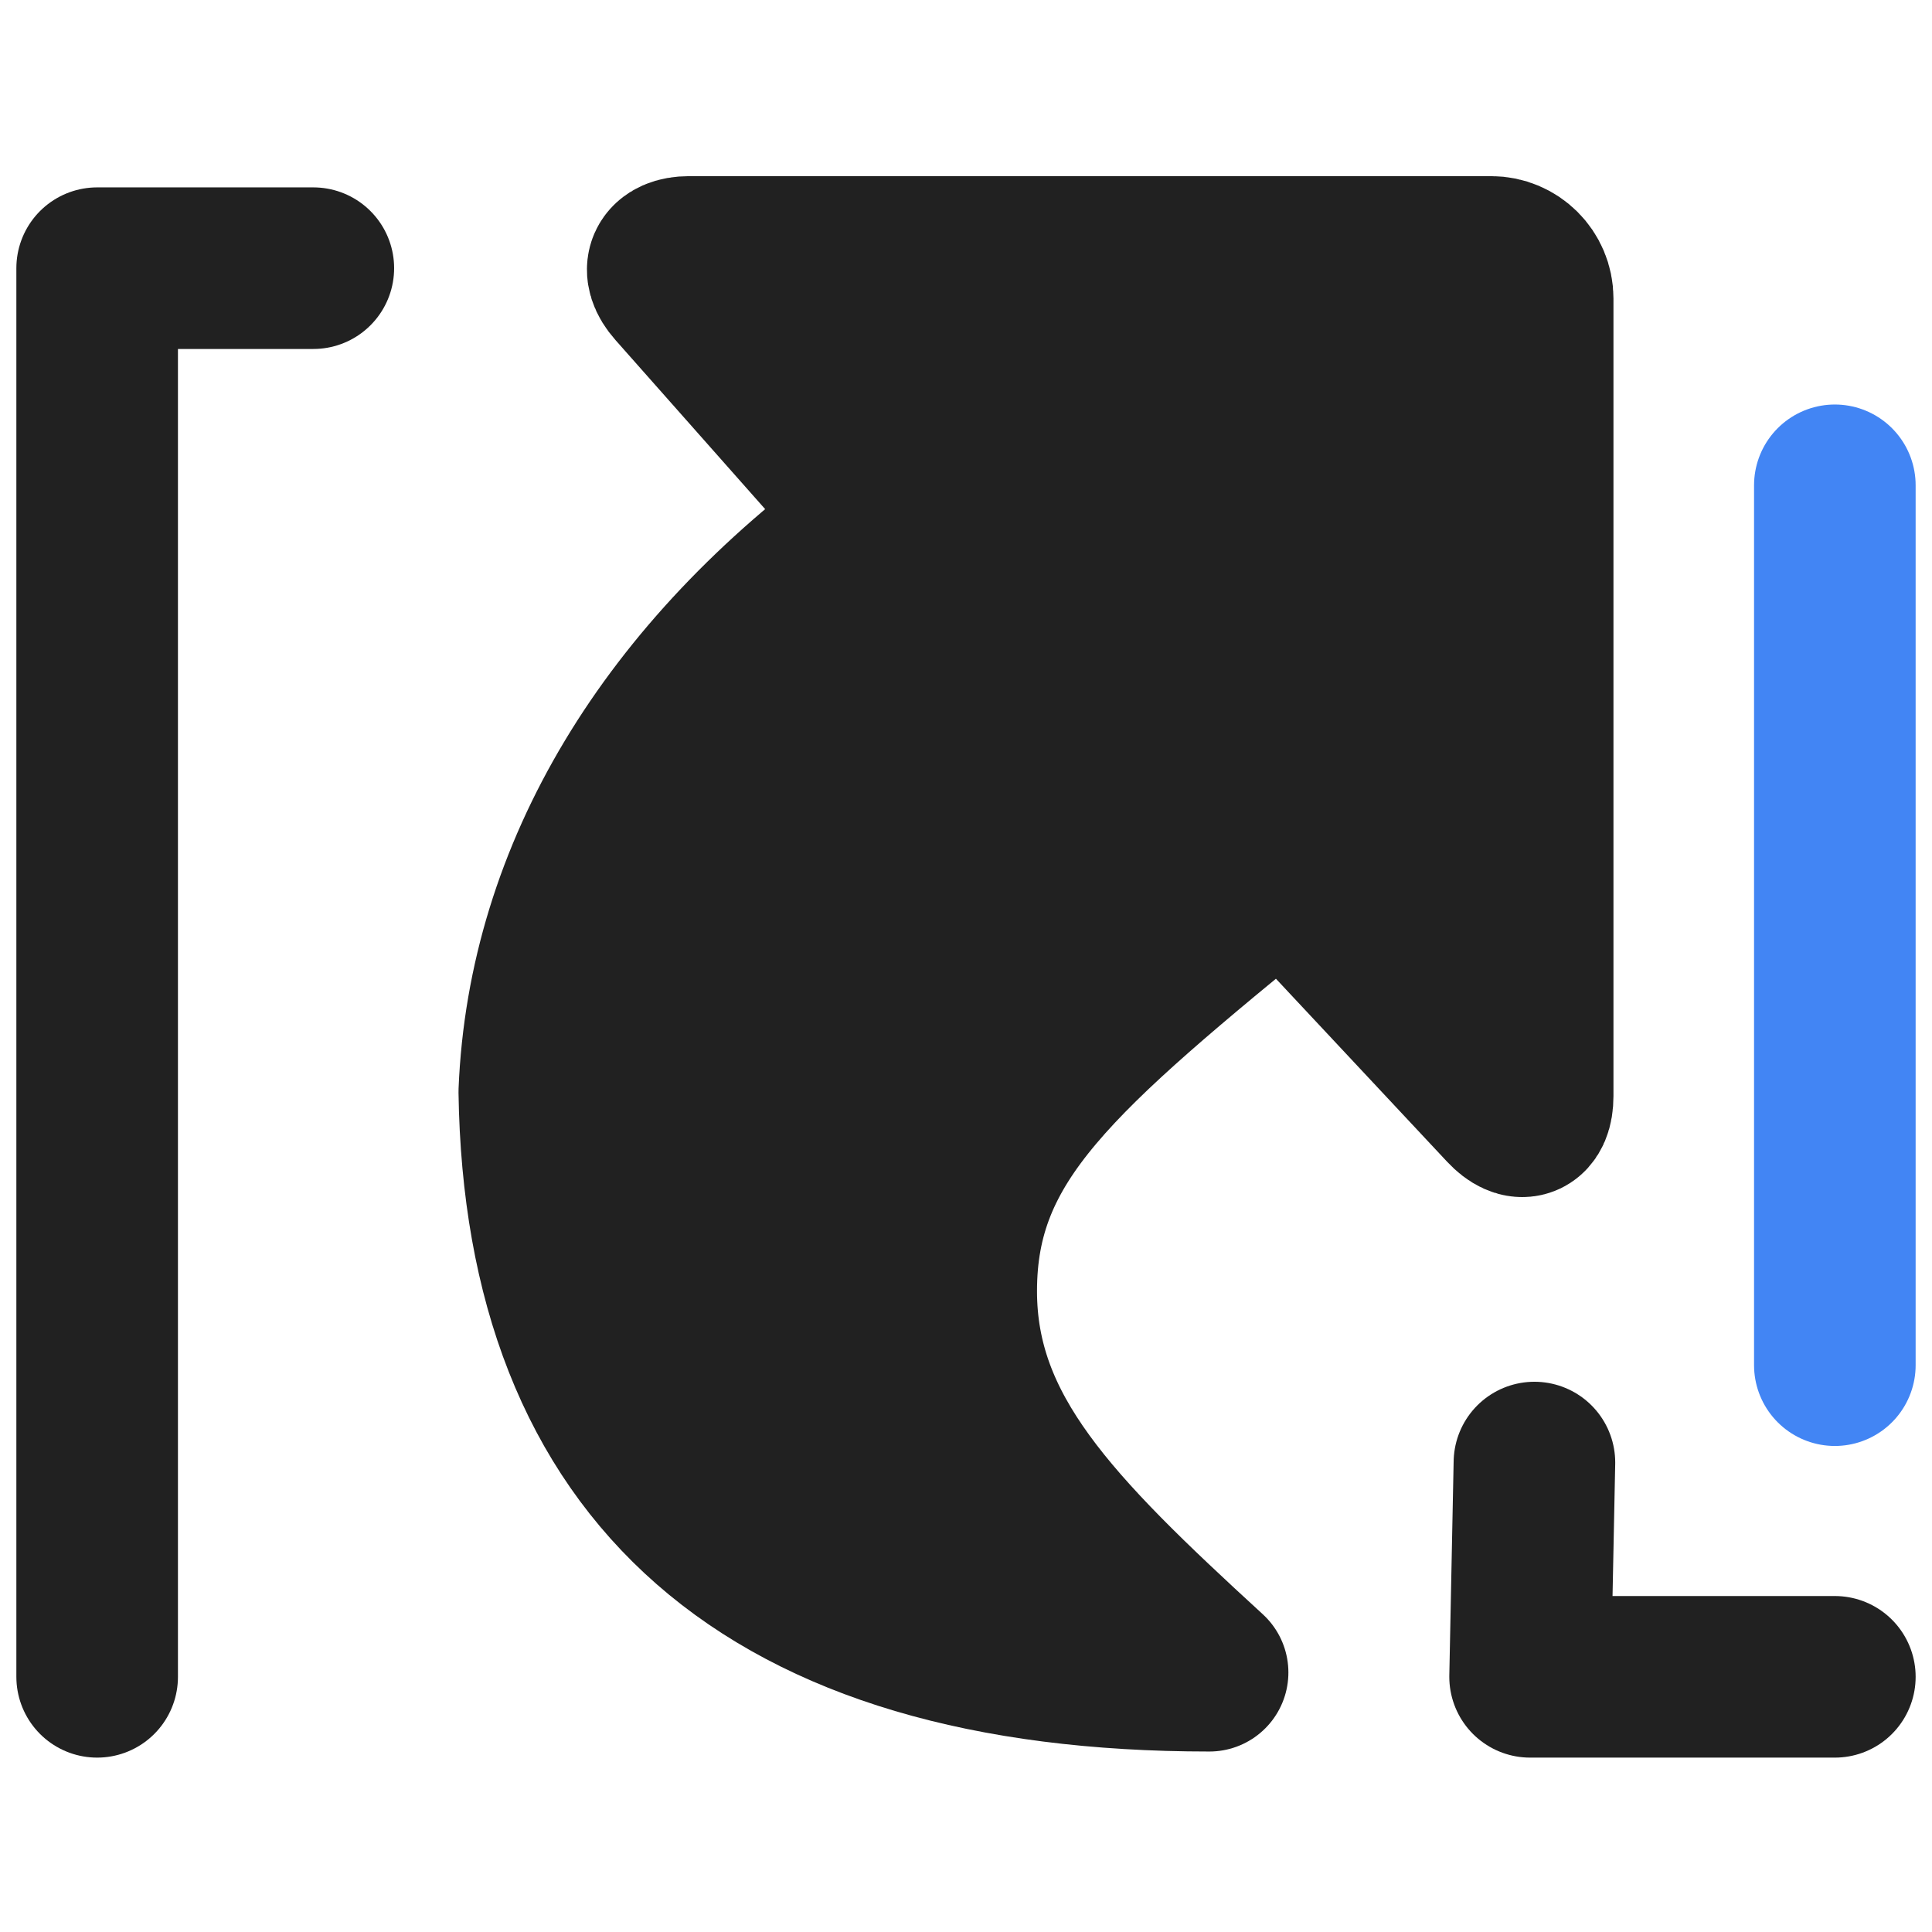 <?xml version="1.0" encoding="UTF-8" standalone="no"?><!-- Generator: Gravit.io --><svg xmlns="http://www.w3.org/2000/svg" xmlns:xlink="http://www.w3.org/1999/xlink" style="isolation:isolate" viewBox="0 0 550 550" width="550pt" height="550pt"><defs><clipPath id="_clipPath_kZX7sy2hhcnIDdepyDQ8tIee3YXqDwO2"><rect width="550" height="550"/></clipPath></defs><g clip-path="url(#_clipPath_kZX7sy2hhcnIDdepyDQ8tIee3YXqDwO2)"><rect width="550" height="550" style="fill:rgb(0,0,0)" fill-opacity="0"/><g><path d=" M 436.819 416.358 L 435.585 477.356 L 505.265 477.356 L 522.342 477.356" fill="none" vector-effect="non-scaling-stroke" stroke-width="46" stroke="rgb(33,33,33)" stroke-linejoin="round" stroke-linecap="round" stroke-miterlimit="3"/><path d=" M 89.198 76.345 L 27.658 76.345 L 27.658 477.356" fill="none" vector-effect="non-scaling-stroke" stroke-width="46" stroke="rgb(33,33,33)" stroke-linejoin="round" stroke-linecap="round" stroke-miterlimit="3"/><line x1="522.342" y1="388.634" x2="522.342" y2="138.157" vector-effect="non-scaling-stroke" stroke-width="46" stroke="rgb(66,133,244)" stroke-linejoin="miter" stroke-linecap="round" stroke-miterlimit="3"/><path d=" M 196.213 72.644 L 424.481 72.644 C 431.29 72.644 436.819 78.173 436.819 84.983 L 436.819 312.016 C 436.819 318.826 433.042 320.318 428.39 315.345 L 365.254 247.855 C 300.924 300.455 272.713 324.019 272.713 367.541 C 272.713 407.975 300.03 435.542 344.278 476.122 C 217.577 476.122 154.638 419.044 153.027 310.783 C 155.553 248.517 190.258 191.601 250.503 147.91 L 192.053 81.883 C 187.539 76.783 189.403 72.644 196.213 72.644 Z " fill="rgb(33,33,33)" vector-effect="non-scaling-stroke" stroke-width="45" stroke="rgb(33,33,33)" stroke-linejoin="round" stroke-linecap="butt" stroke-miterlimit="3"/></g></g></svg>